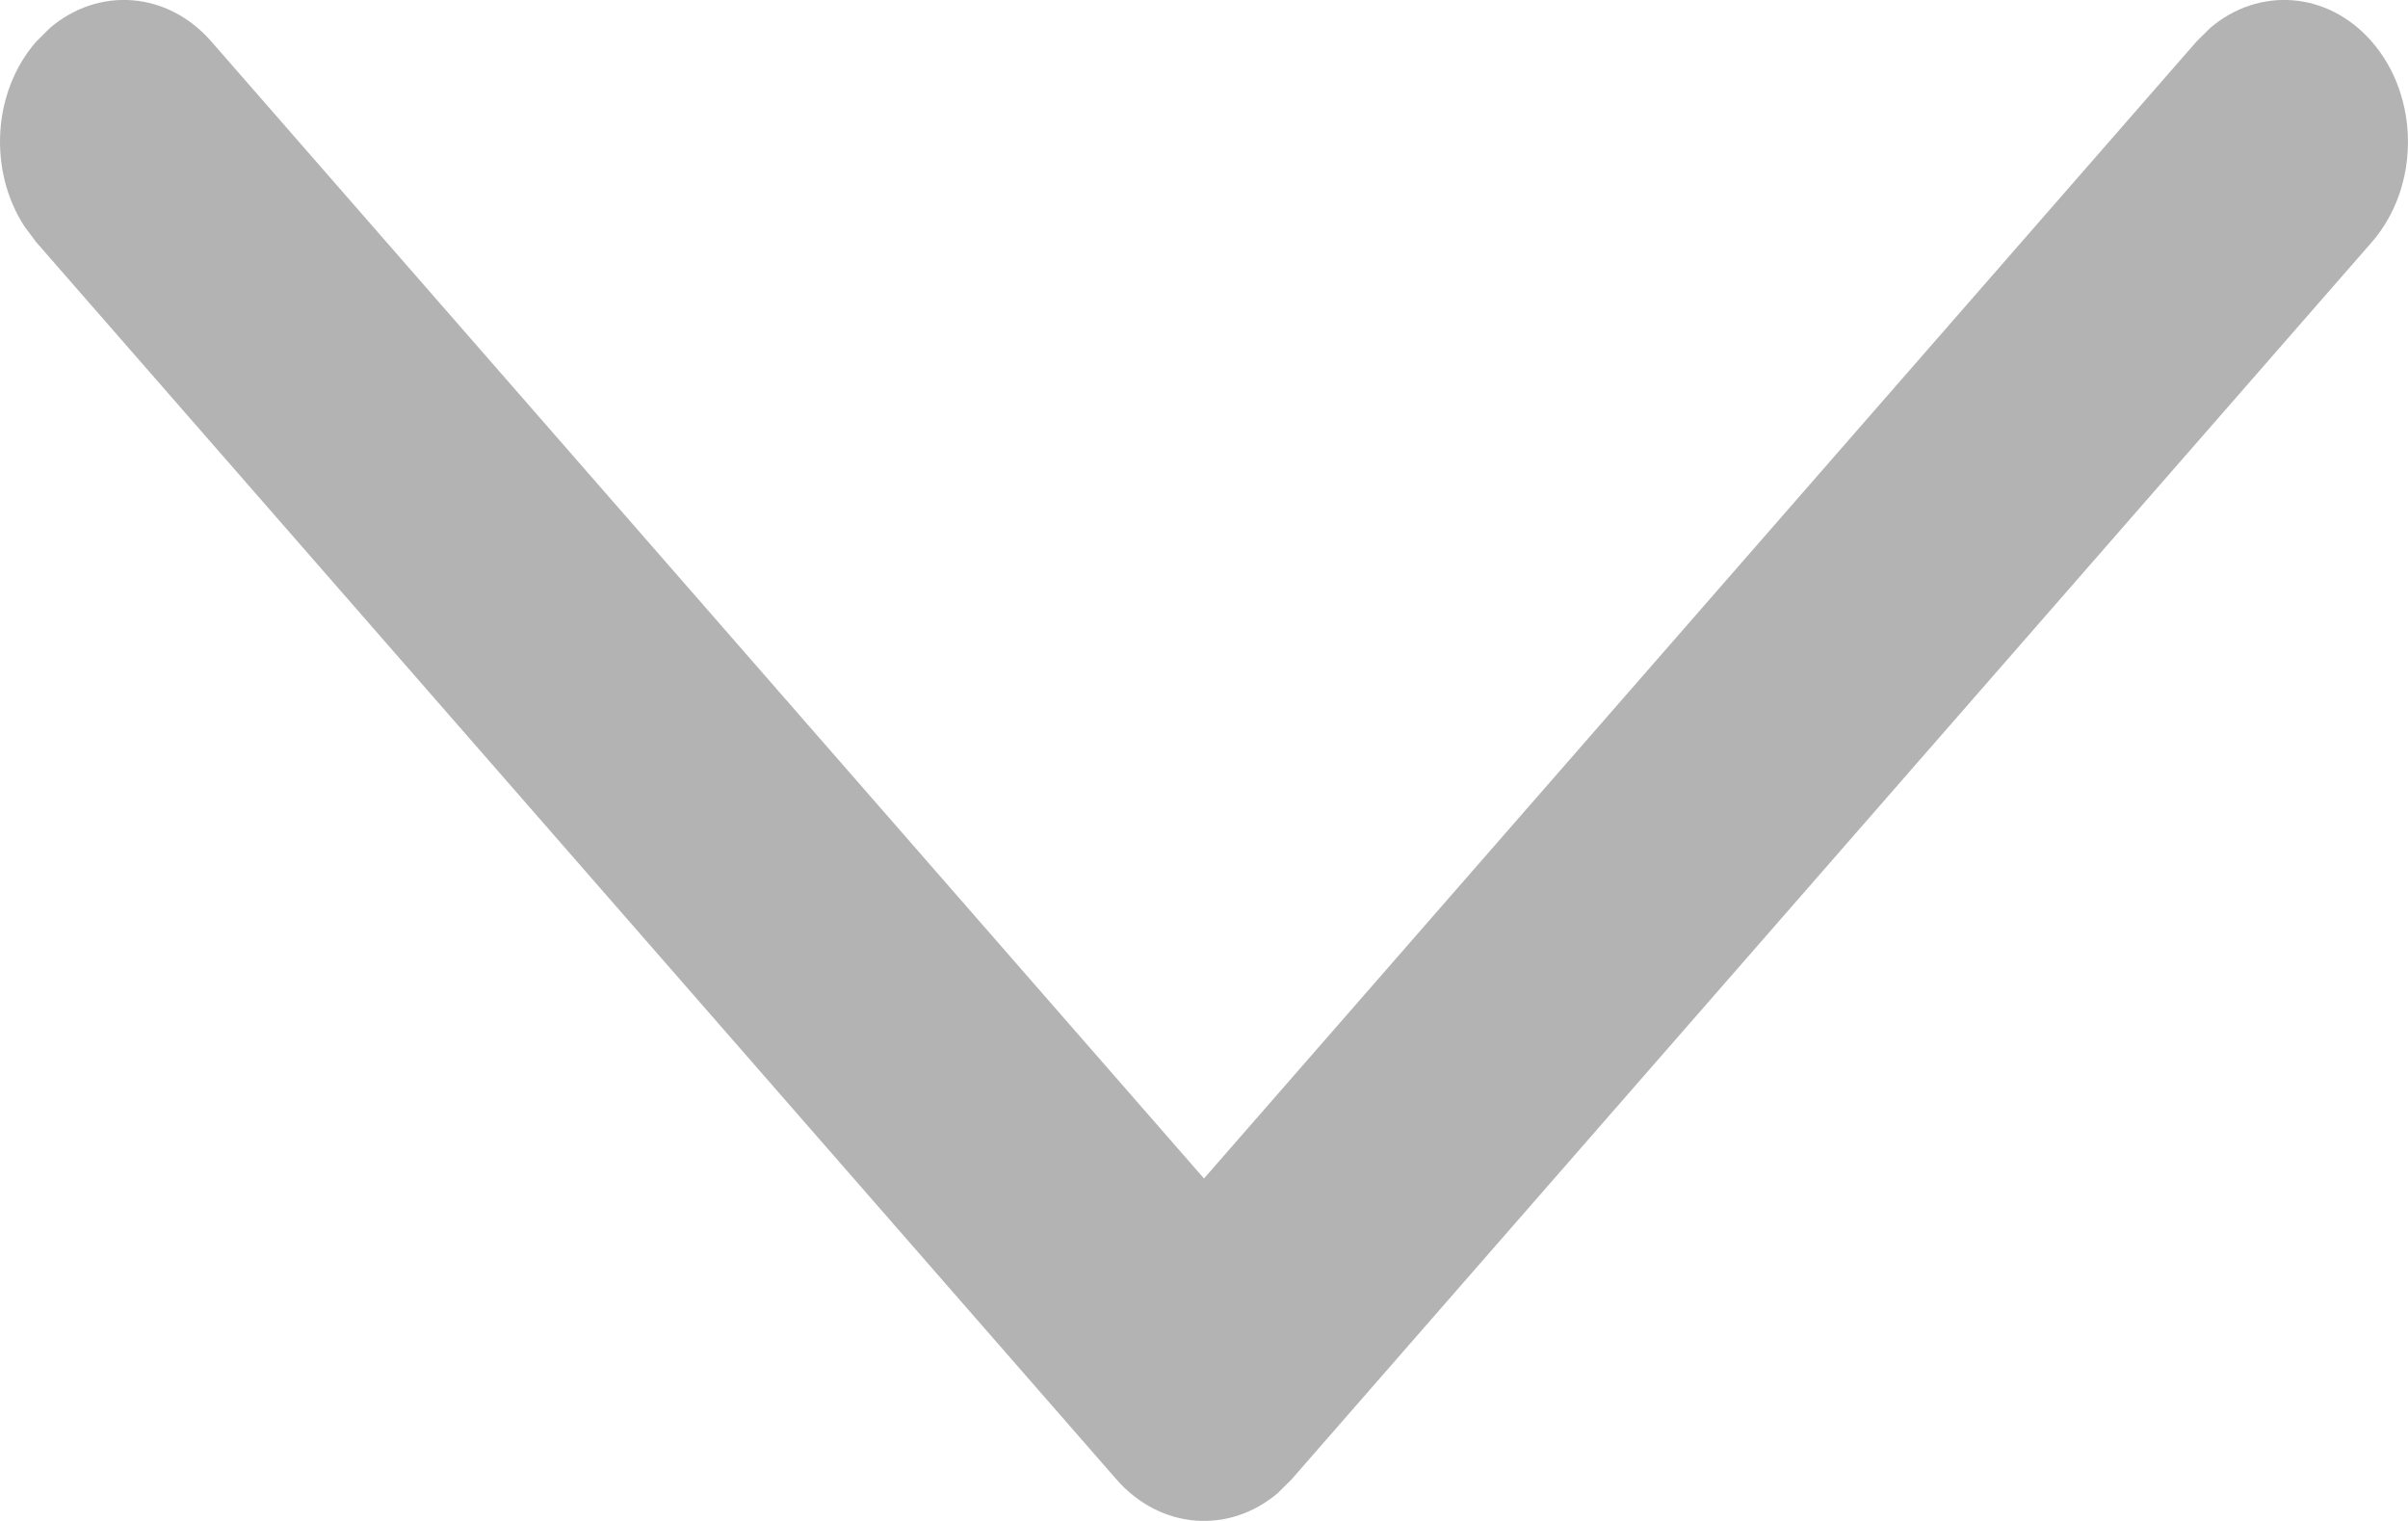 <svg width="19" height="12" viewBox="0 0 19 12" fill="none" xmlns="http://www.w3.org/2000/svg">
<path opacity="0.3" d="M18.714 0.328C18.367 -0.07 17.824 -0.106 17.441 0.219L17.331 0.328L9.5 9.298L1.668 0.328C1.321 -0.07 0.779 -0.106 0.396 0.219L0.286 0.328C-0.061 0.725 -0.092 1.347 0.192 1.785L0.286 1.911L8.809 11.672C9.156 12.069 9.699 12.106 10.082 11.78L10.191 11.672L18.714 1.911C19.095 1.474 19.095 0.765 18.714 0.328Z" fill="black"/>
</svg>
